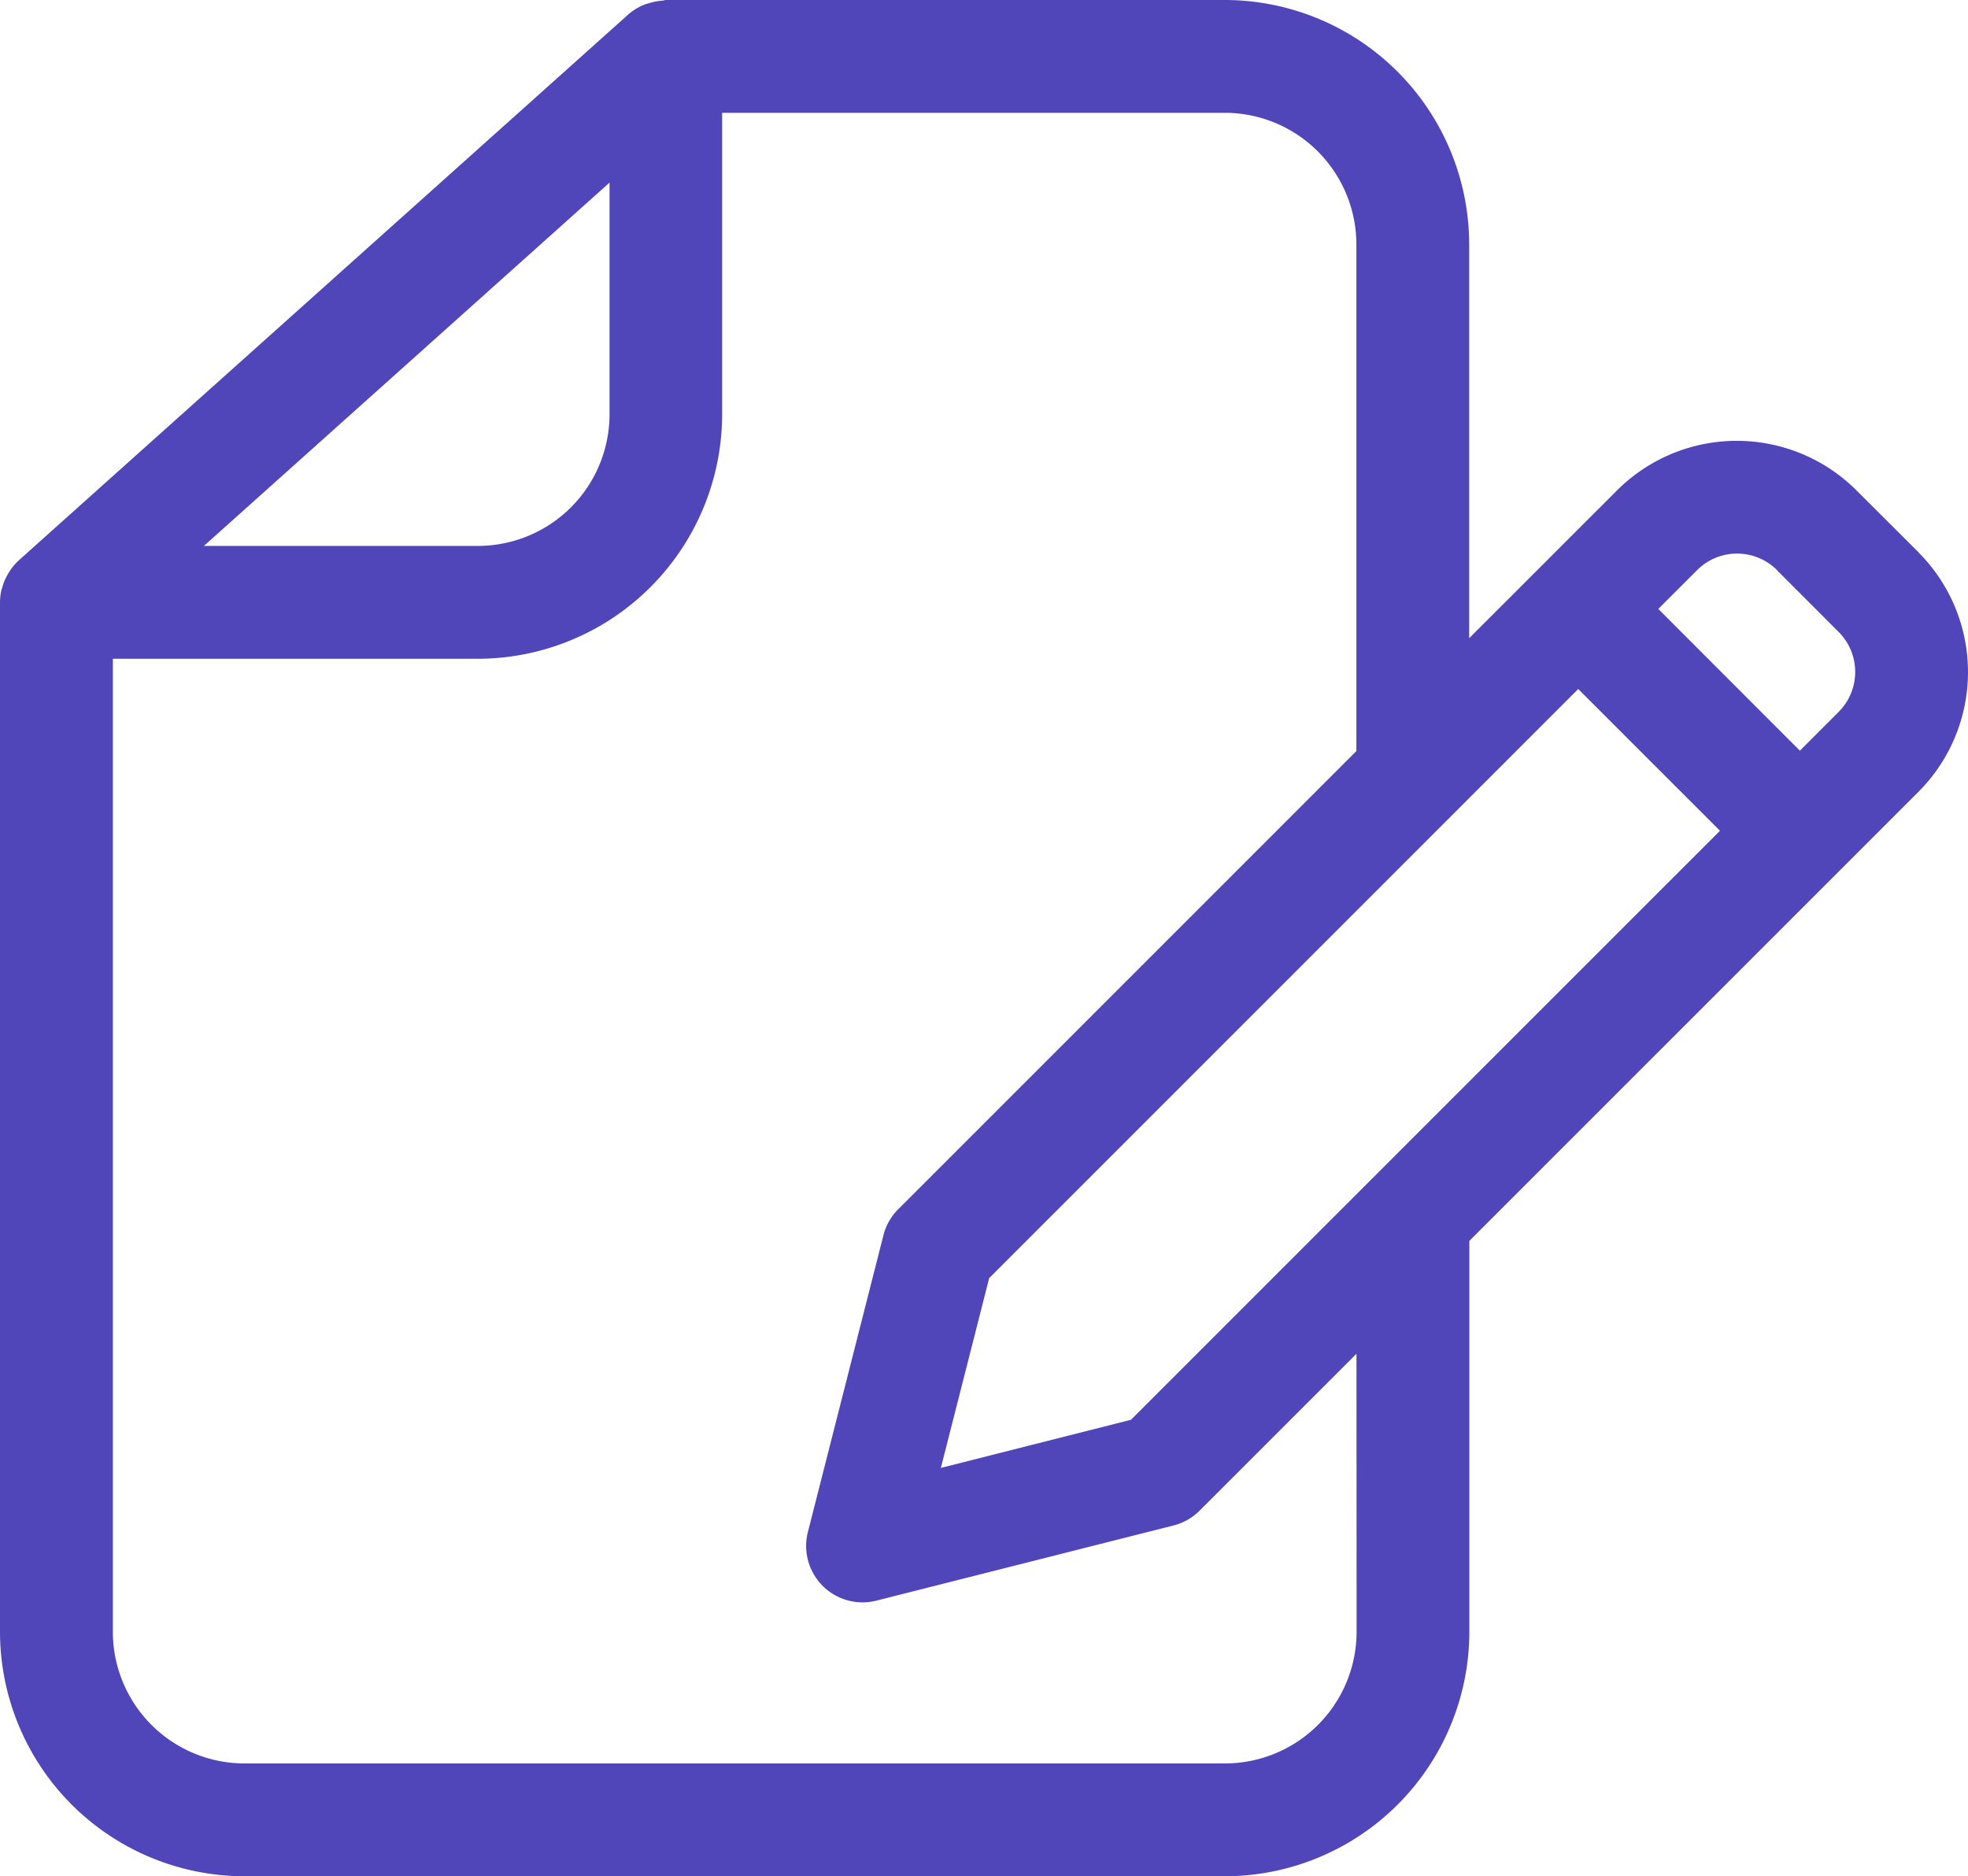 <svg xmlns="http://www.w3.org/2000/svg" width="37.753" height="35.991" viewBox="0 0 37.753 35.991">
  <g id="contact_form" transform="translate(-120.988 -61.687)">
    <path id="Path_241" data-name="Path 241" d="M157.792,72.281,156.6,71.092a3.25,3.25,0,0,0-4.59,0l-2.838,2.837V66.375a4.693,4.693,0,0,0-4.688-4.688H133.762c-.022,0-.041.01-.063.012h0a1.063,1.063,0,0,0-.252.047c-.034.009-.068.019-.1.031a1.078,1.078,0,0,0-.306.187L121.348,72.436h0a1.084,1.084,0,0,0-.186.226c-.014.022-.026.044-.039.067h0a1.064,1.064,0,0,0-.092.226c0,.015-.011.029-.014.043a1.069,1.069,0,0,0-.029.243V92.99a4.694,4.694,0,0,0,4.688,4.688h18.811a4.694,4.694,0,0,0,4.688-4.688v-7.5l8.617-8.616a3.25,3.25,0,0,0,0-4.59Zm-2.719.341,1.188,1.189h0a1.084,1.084,0,0,1,0,1.53l-.745.746L152.8,73.368l.746-.746a1.084,1.084,0,0,1,1.53,0Zm-12.39,16.3-3.646.923.927-3.641,11.3-11.3,2.719,2.719ZM131.135,66.575l1.546-1.385v4.445a2.527,2.527,0,0,1-2.524,2.524H124.9ZM147.012,92.99a2.527,2.527,0,0,1-2.524,2.524H125.677a2.527,2.527,0,0,1-2.524-2.524V74.324h7a4.694,4.694,0,0,0,4.688-4.688V63.851h9.643a2.527,2.527,0,0,1,2.524,2.524v9.719l-8.789,8.789a1.078,1.078,0,0,0-.284.5l-1.449,5.692a1.082,1.082,0,0,0,1.314,1.316l5.7-1.442h0a1.08,1.08,0,0,0,.5-.284l3.01-3.01Z" fill="#5046ba"/>
  </g>
</svg>
